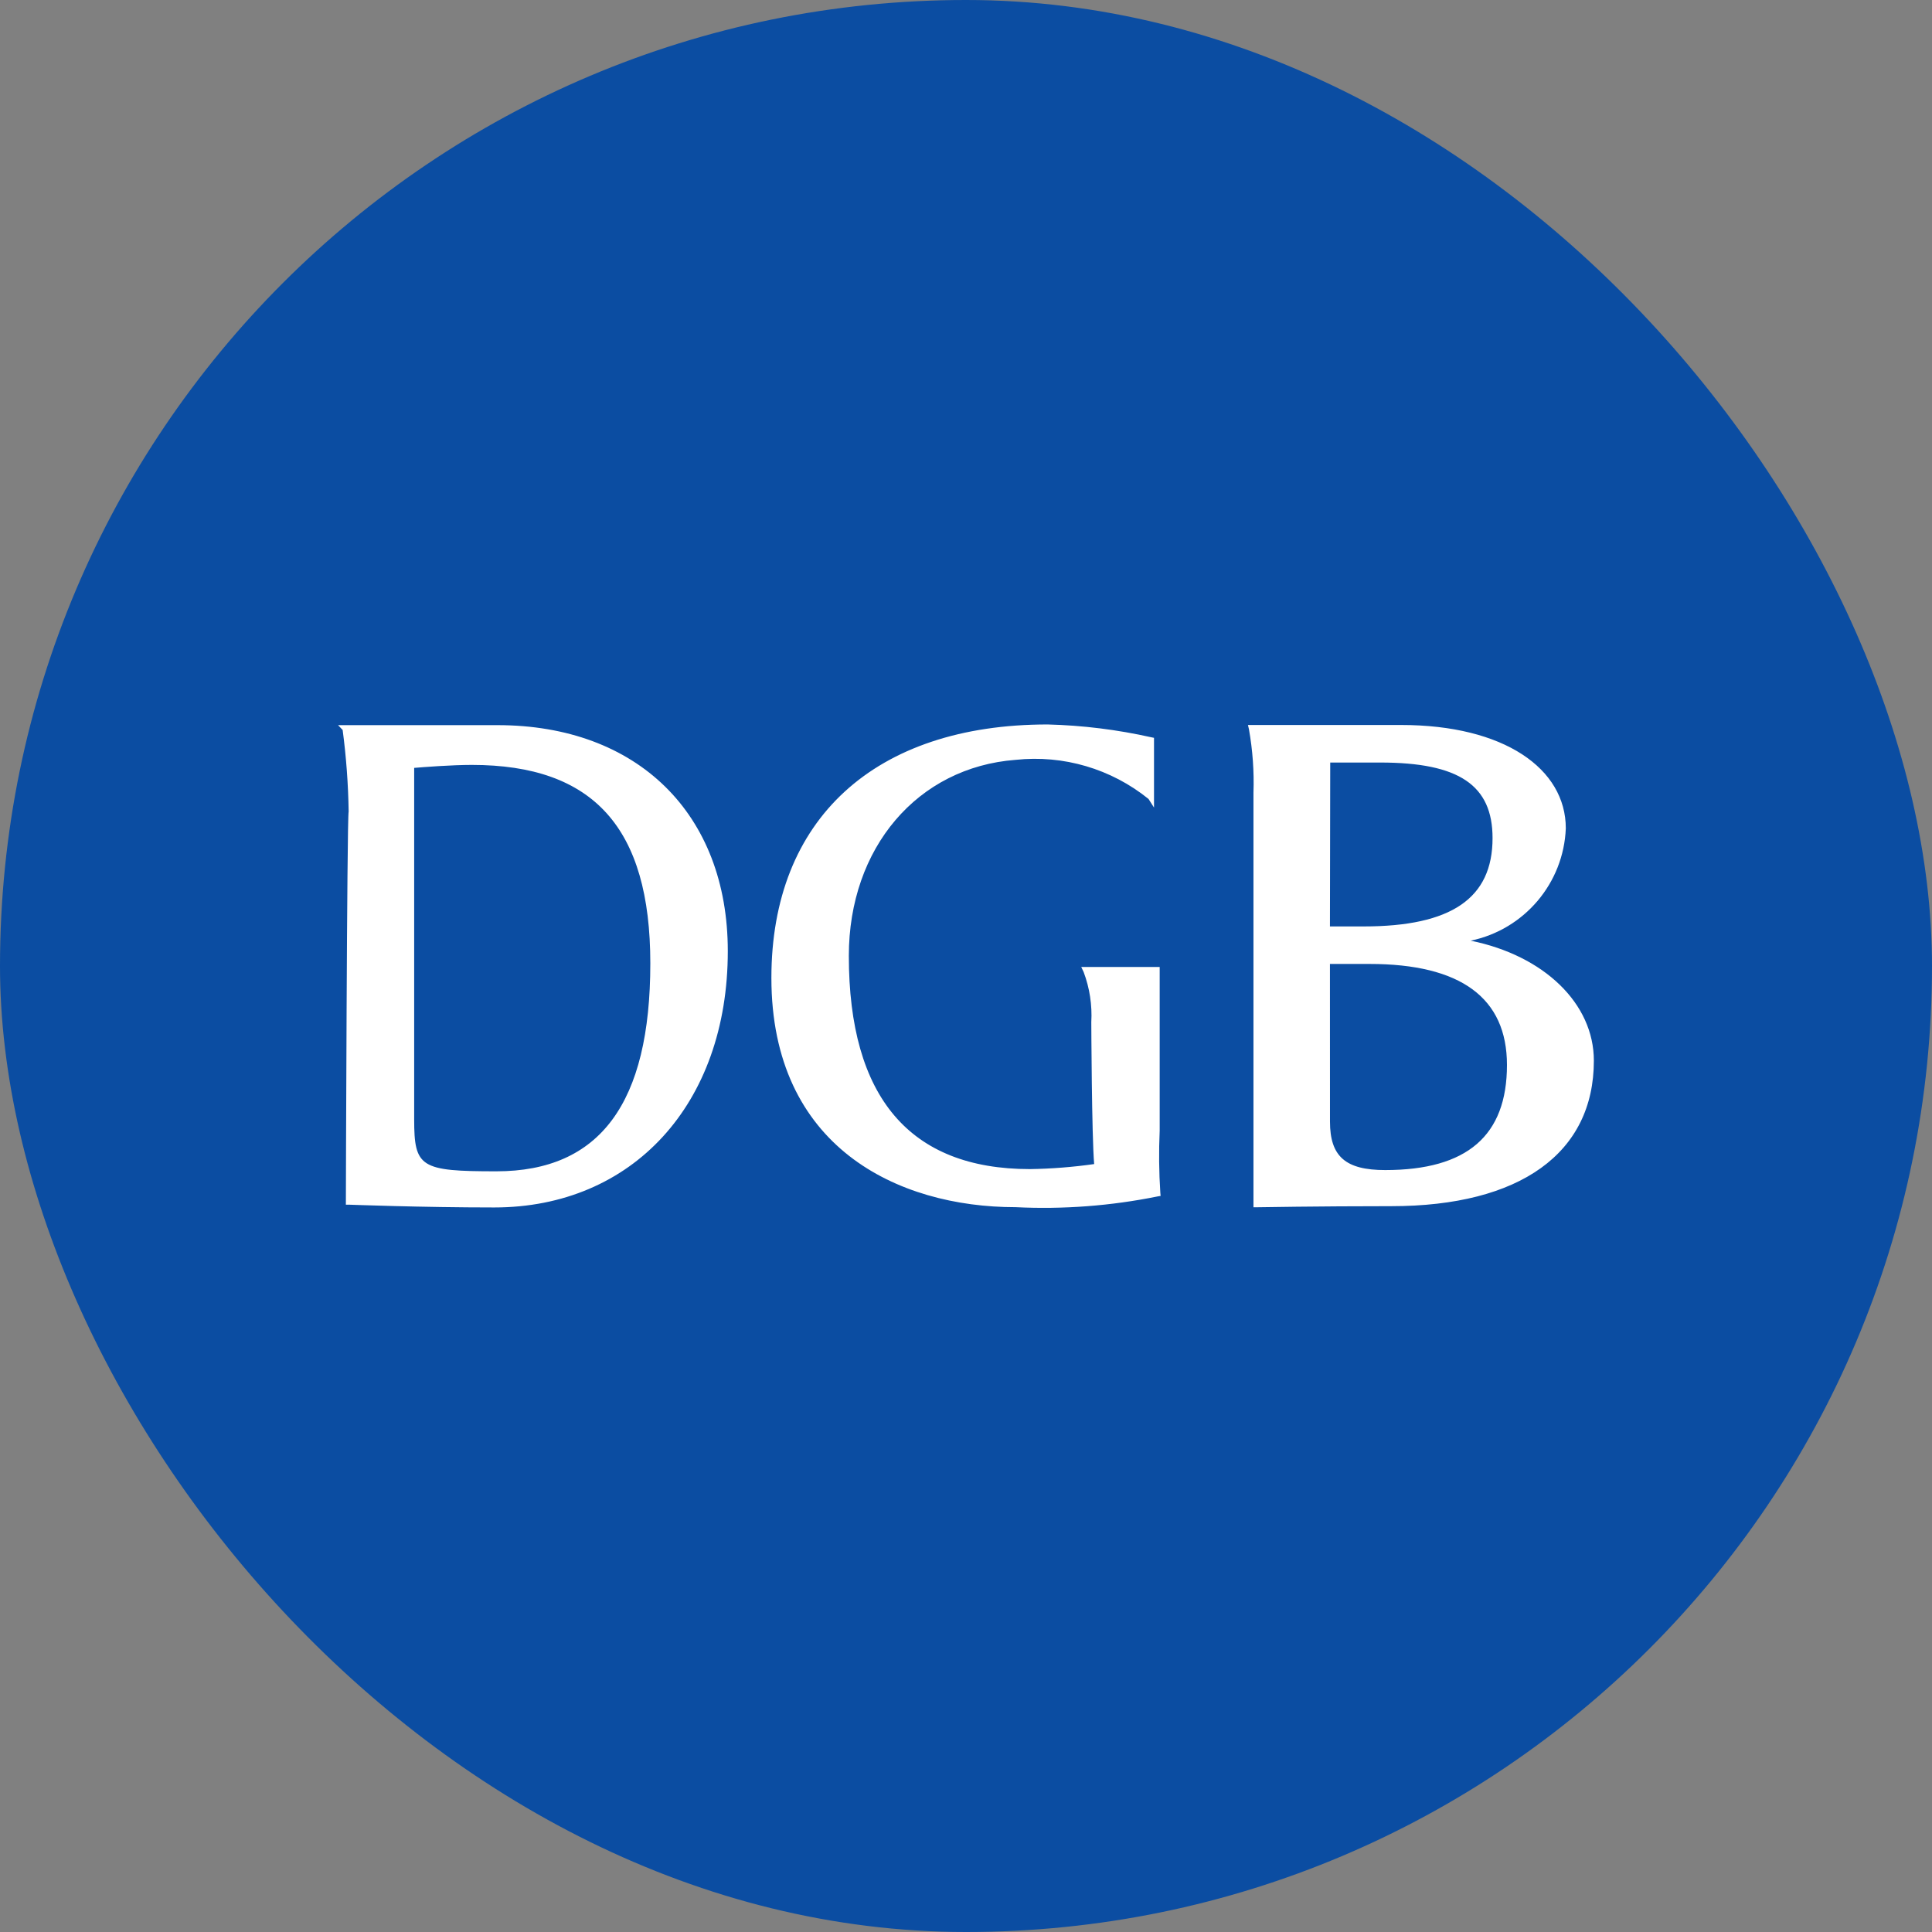 <svg width="48" height="48" viewBox="0 0 48 48" fill="none" xmlns="http://www.w3.org/2000/svg">
<rect x="0" y="0" width="48" height="48" fill="#808080" stroke="none"/>
<rect width="48" height="48" rx="24" fill="#0B4DA2"/>
<path fill-rule="evenodd" clip-rule="evenodd" d="M36.539 23.371C38.361 23.741 39.599 24.931 39.599 26.352C39.599 28.649 37.766 29.967 34.566 29.967C32.732 29.967 31.25 29.994 31.236 29.994H31.142V19.693C31.16 19.166 31.122 18.638 31.03 18.119L31.005 18.012H34.81C37.372 18.012 38.902 19.099 38.902 20.58C38.848 21.942 37.873 23.093 36.539 23.371ZM33.043 27.865C33.043 28.732 33.428 29.07 34.415 29.07C36.45 29.07 37.44 28.216 37.44 26.459C37.44 24.793 36.293 23.949 34.025 23.949H33.042L33.043 27.865ZM34.292 18.945H33.049L33.042 23.017H33.878C36.056 23.017 37.082 22.32 37.082 20.823C37.082 19.507 36.249 18.945 34.292 18.945H34.292ZM25.232 29.992C22.298 29.992 19.165 28.496 19.165 24.296C19.165 20.353 21.731 17.999 26.029 17.999C26.896 18.021 27.759 18.128 28.606 18.318L28.671 18.331V20.064L28.535 19.85C27.608 19.101 26.421 18.751 25.235 18.878C22.795 19.062 21.089 21.064 21.089 23.748C21.089 27.262 22.604 29.046 25.589 29.046C26.123 29.038 26.655 28.996 27.184 28.921C27.124 28.219 27.113 25.423 27.113 25.395C27.137 24.971 27.072 24.547 26.923 24.15L26.863 24.024H28.812V28.089C28.789 28.604 28.794 29.12 28.828 29.634L28.835 29.712L28.76 29.725C27.6 29.96 26.415 30.05 25.232 29.992V29.992ZM12.278 29.999C10.478 29.999 8.69 29.93 8.672 29.93H8.593C8.593 29.93 8.619 20.335 8.662 20.161C8.652 19.483 8.602 18.807 8.513 18.136L8.399 18.016H12.359C15.839 18.016 18.082 20.219 18.082 23.63C18.083 27.438 15.707 29.999 12.278 29.999V29.999ZM11.722 19.004C11.218 19.004 10.522 19.058 10.29 19.078V27.809C10.29 29.003 10.444 29.101 12.331 29.101C14.906 29.101 16.157 27.409 16.157 23.934C16.157 20.571 14.747 19.004 11.723 19.004L11.722 19.004Z" fill="white"/>
</svg>
